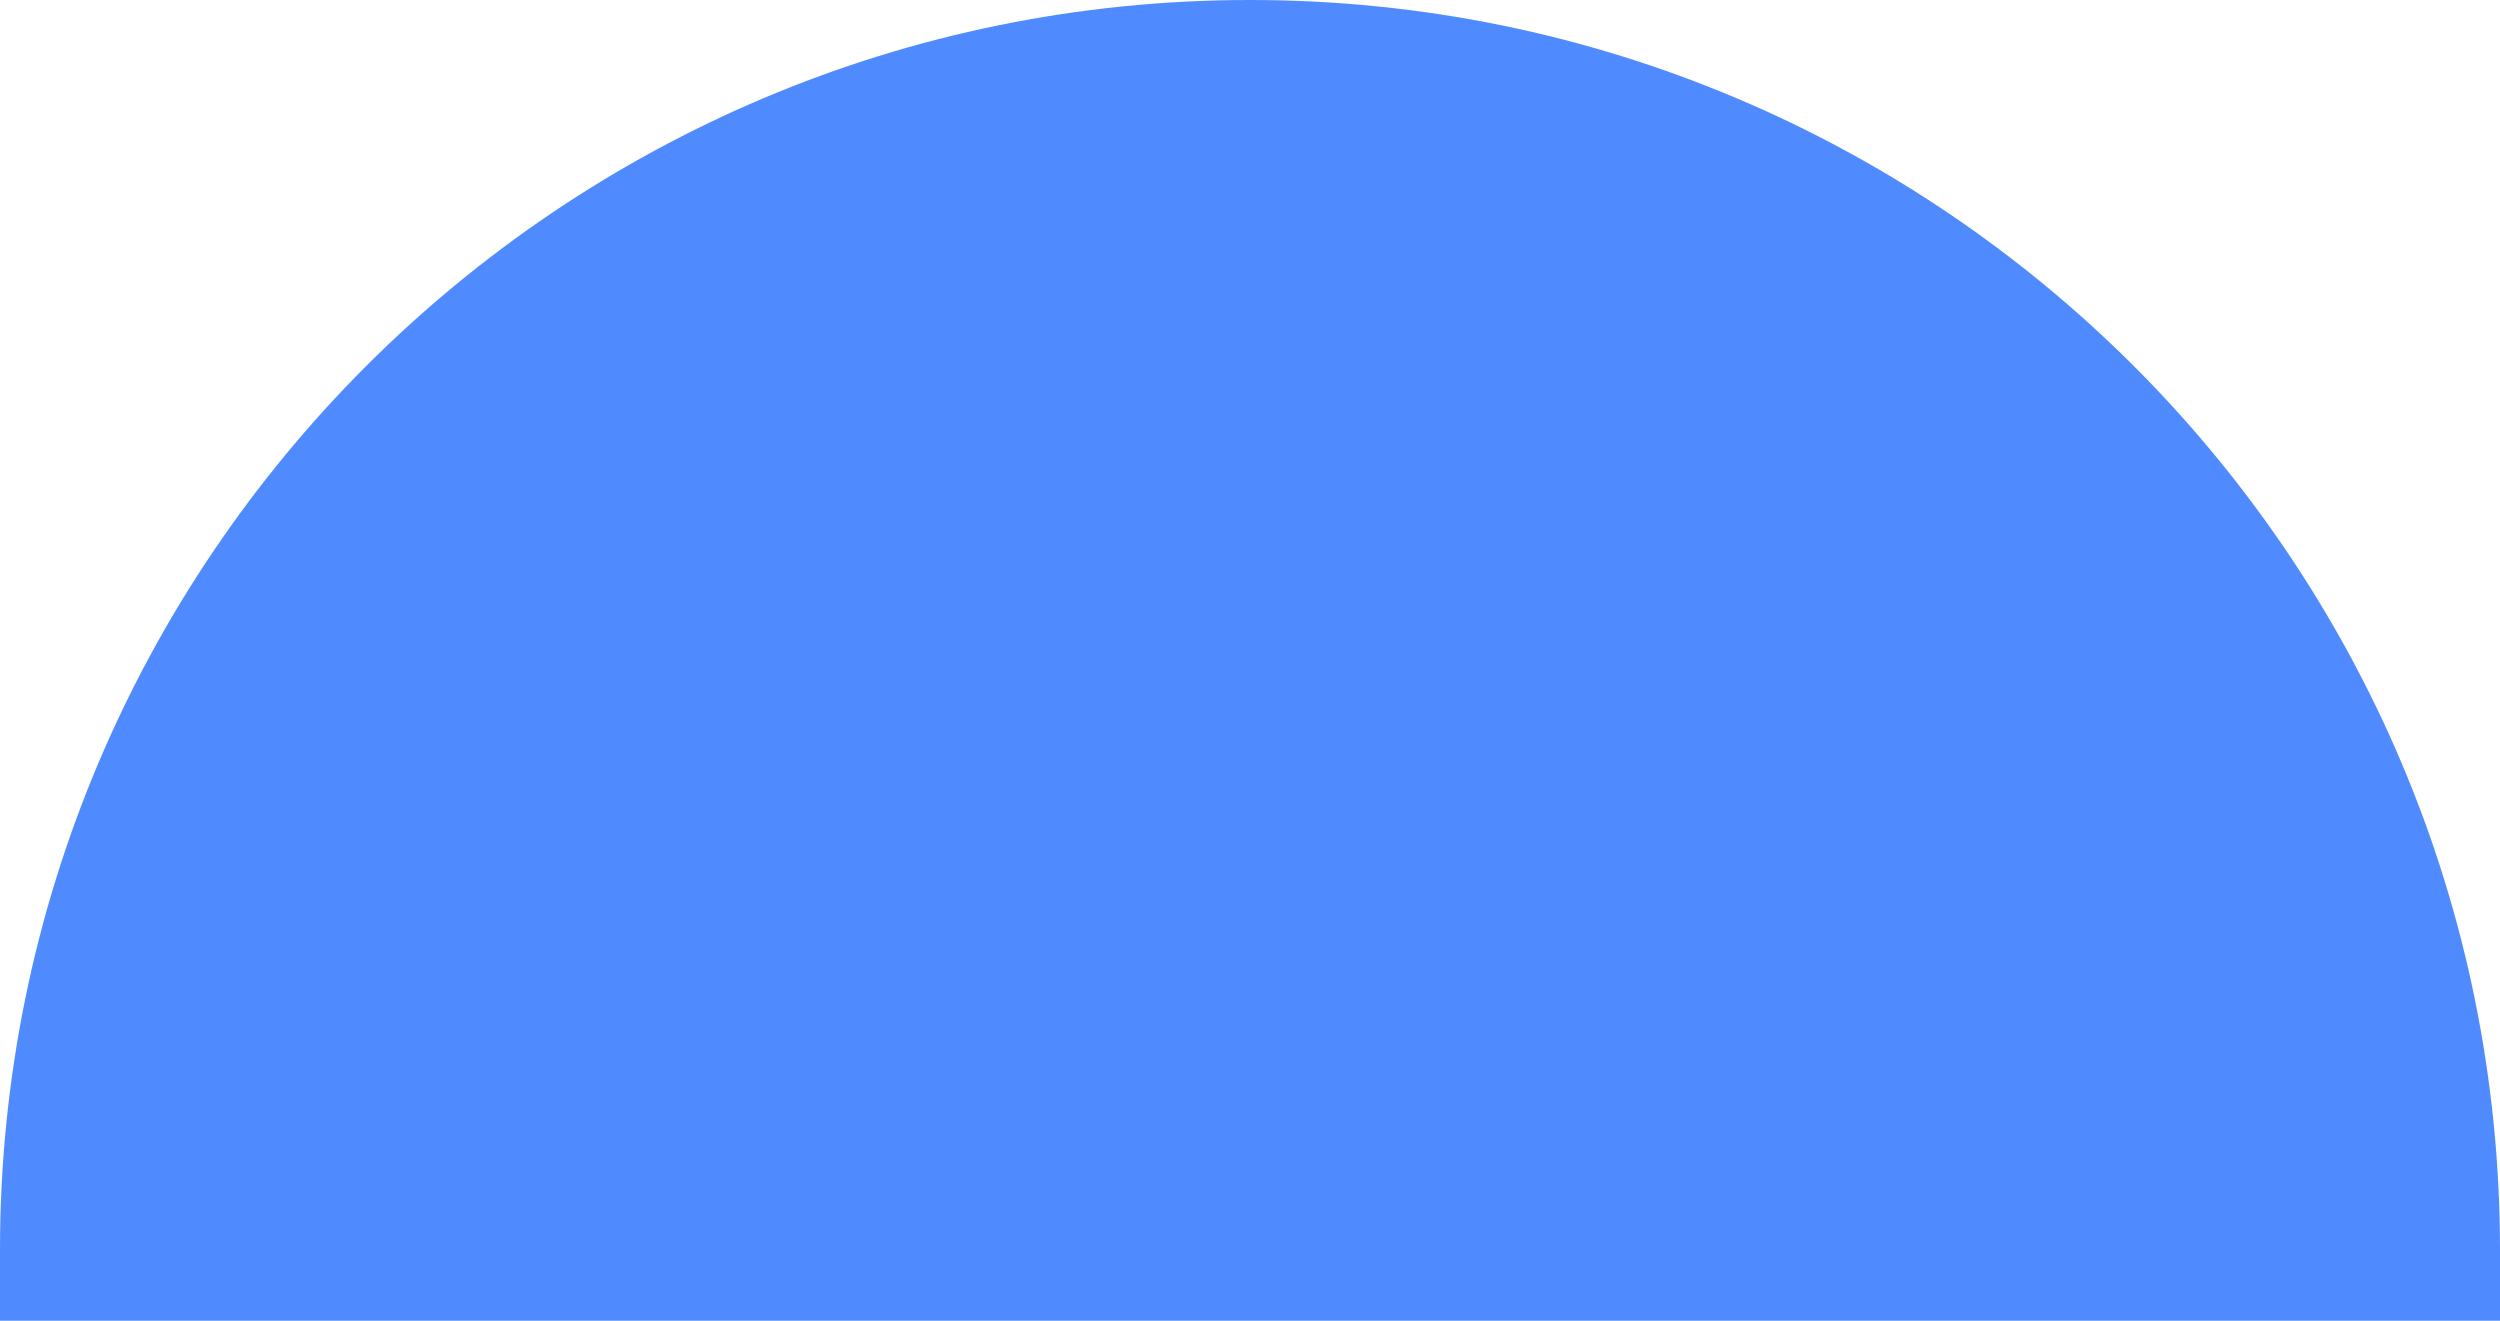 <svg width="53" height="28" viewBox="0 0 53 28" fill="none" xmlns="http://www.w3.org/2000/svg">
<path d="M53 28L0 28L1.31134e-07 26.5C1.41061e-06 11.864 11.864 -3.59618e-06 26.5 -2.3167e-06C41.136 -1.03722e-06 53 11.864 53 26.5L53 28Z" fill="url(#paint0_linear_4_825)"/>
<defs>
<linearGradient id="paint0_linear_4_825" x1="53" y1="28" x2="2.5" y2="11.5" gradientUnits="userSpaceOnUse">
<stop stop-color="#4f8bff"/>
<stop offset="1" stop-color="#4f8bff"/>
</linearGradient>
</defs>
</svg>
